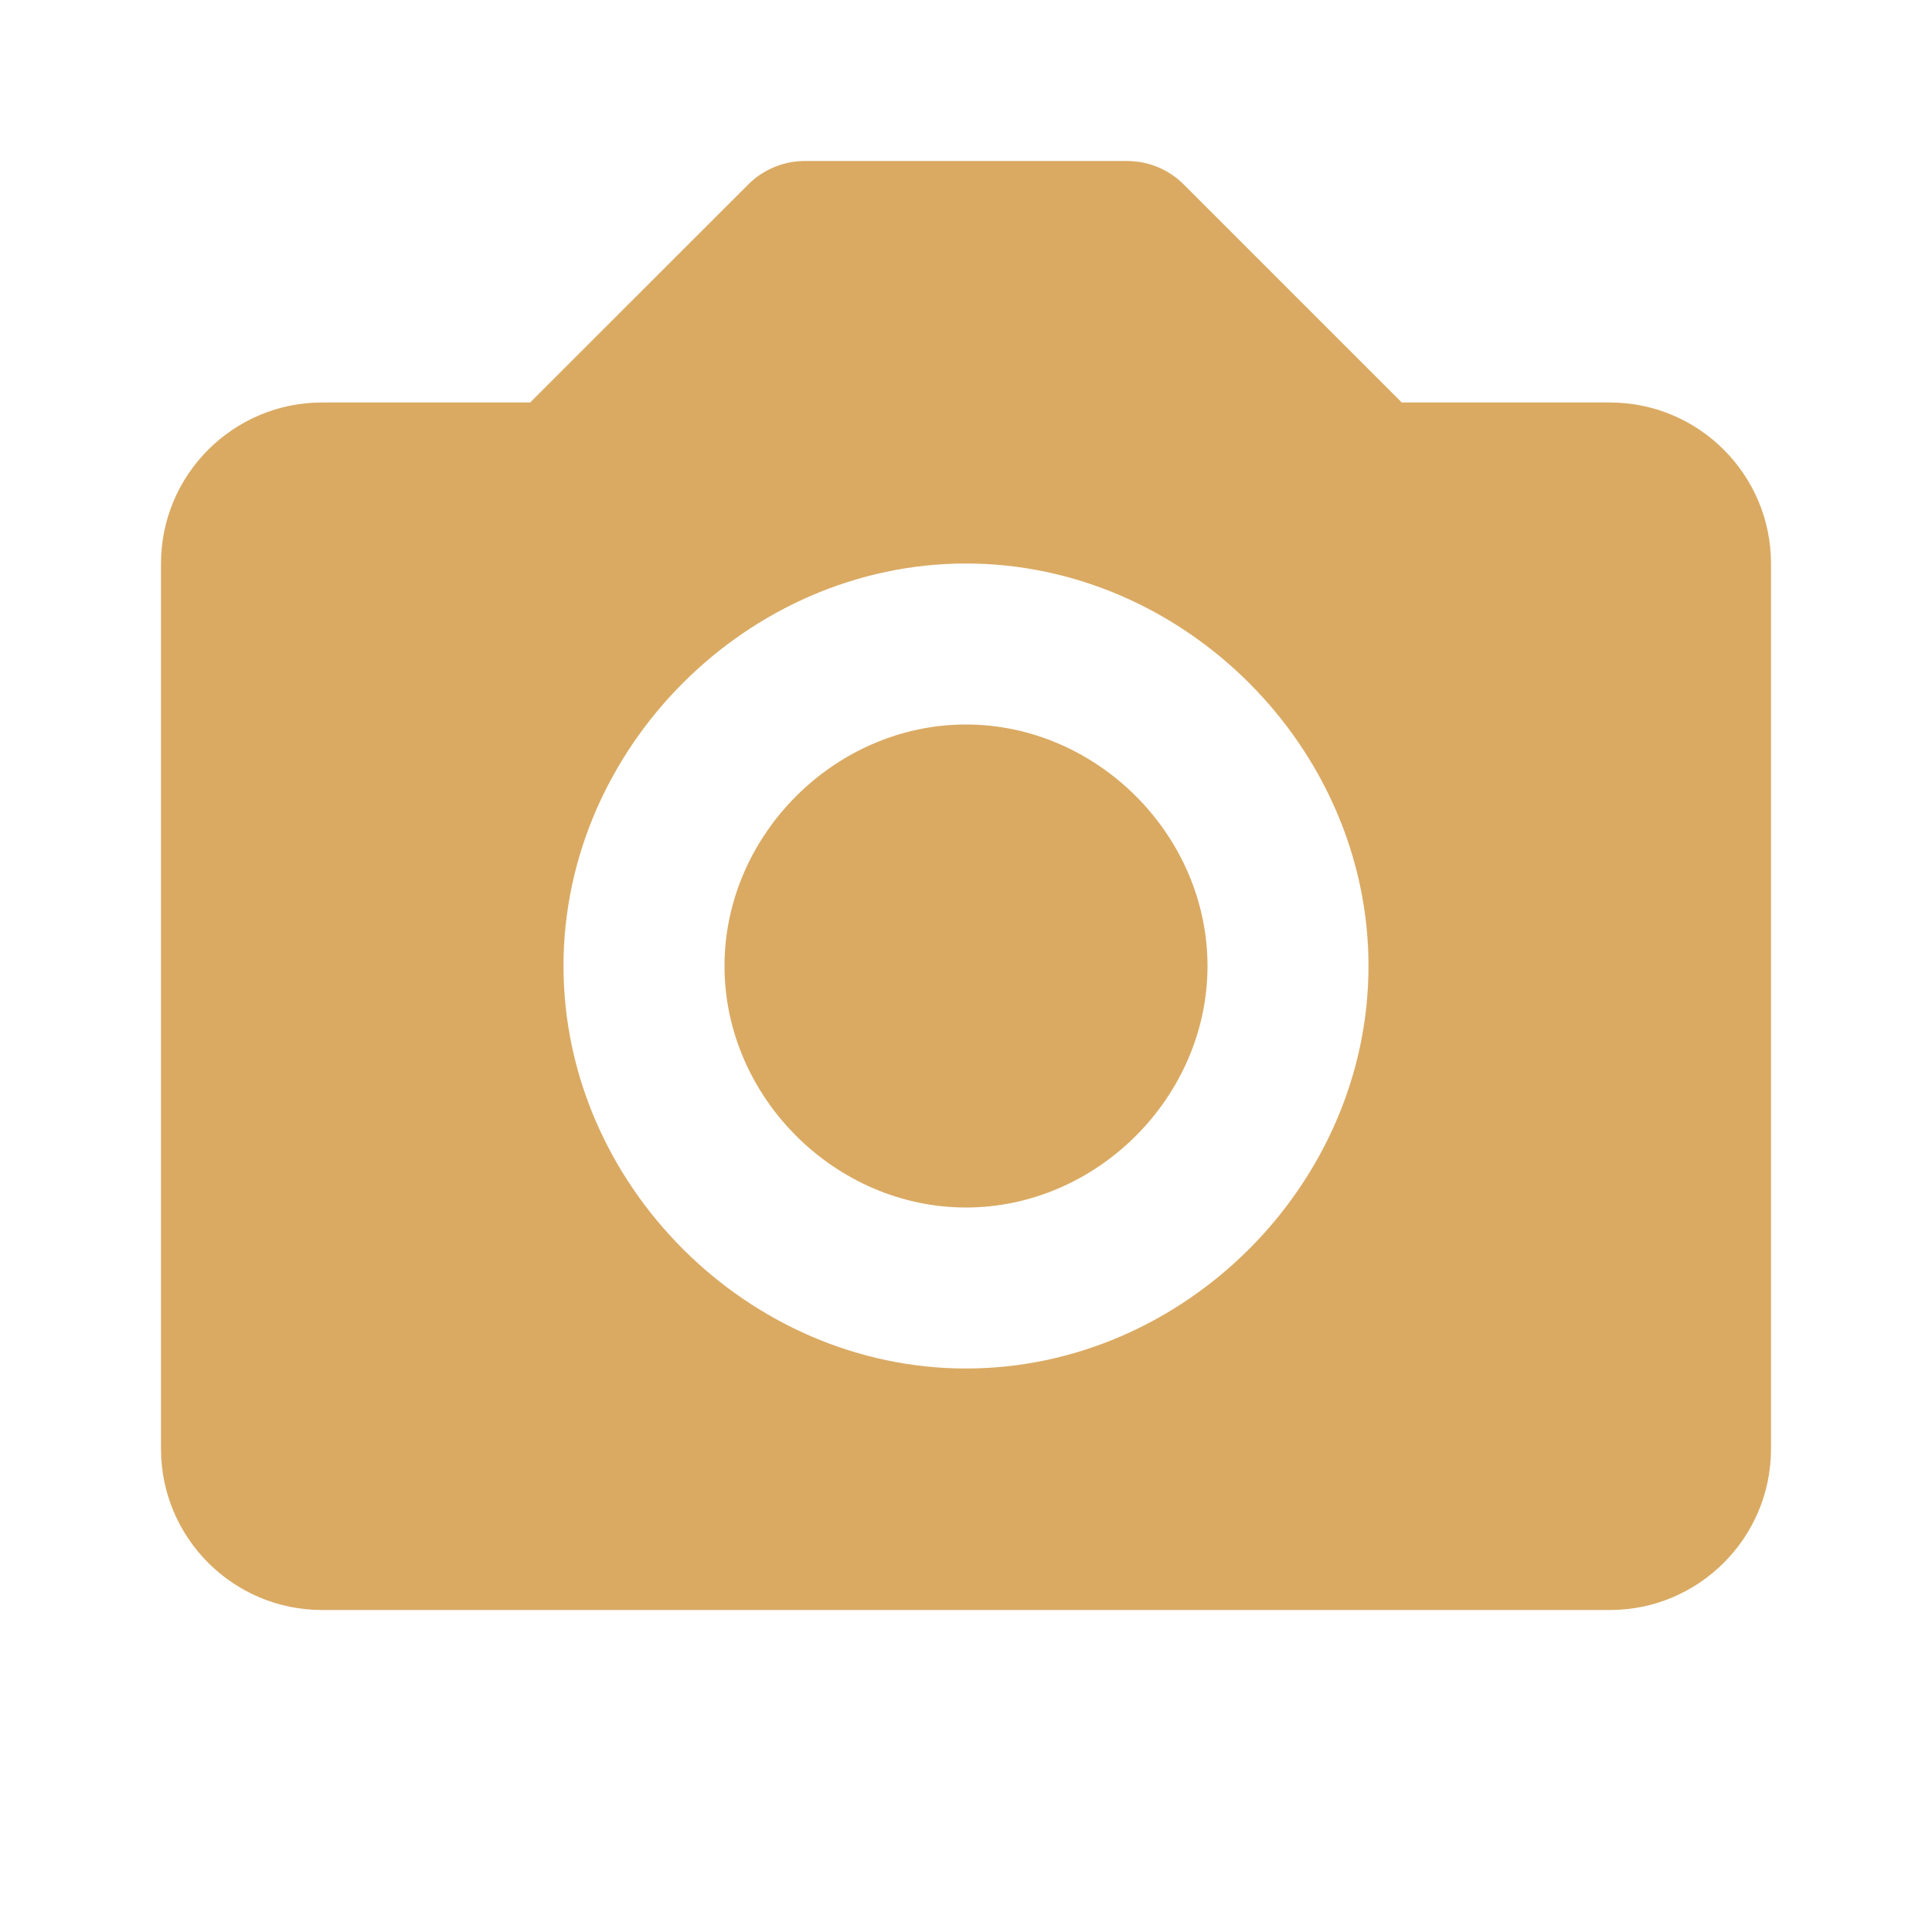 <svg width="18" height="18" viewBox="0 0 18 18" fill="none" xmlns="http://www.w3.org/2000/svg">
<path d="M9 6.75C7.78 6.75 6.75 7.78 6.75 9C6.75 10.22 7.78 11.25 9 11.25C10.22 11.25 11.25 10.22 11.25 9C11.25 7.78 10.22 6.75 9 6.75Z" fill="#DAAA63"/>
<path d="M15 3.75H13.06L11.03 1.72C10.961 1.65 10.878 1.595 10.787 1.557C10.696 1.519 10.598 1.5 10.5 1.5H7.5C7.401 1.5 7.304 1.519 7.213 1.557C7.122 1.595 7.039 1.65 6.97 1.72L4.939 3.75H3C2.173 3.75 1.5 4.423 1.5 5.25V13.5C1.5 14.327 2.173 15 3 15H15C15.827 15 16.5 14.327 16.5 13.5V5.25C16.5 4.423 15.827 3.75 15 3.75ZM9 12.75C6.968 12.75 5.25 11.033 5.25 9C5.25 6.968 6.968 5.25 9 5.25C11.033 5.25 12.75 6.968 12.75 9C12.75 11.033 11.033 12.75 9 12.75Z" fill="#DAAA63"/>
</svg>
